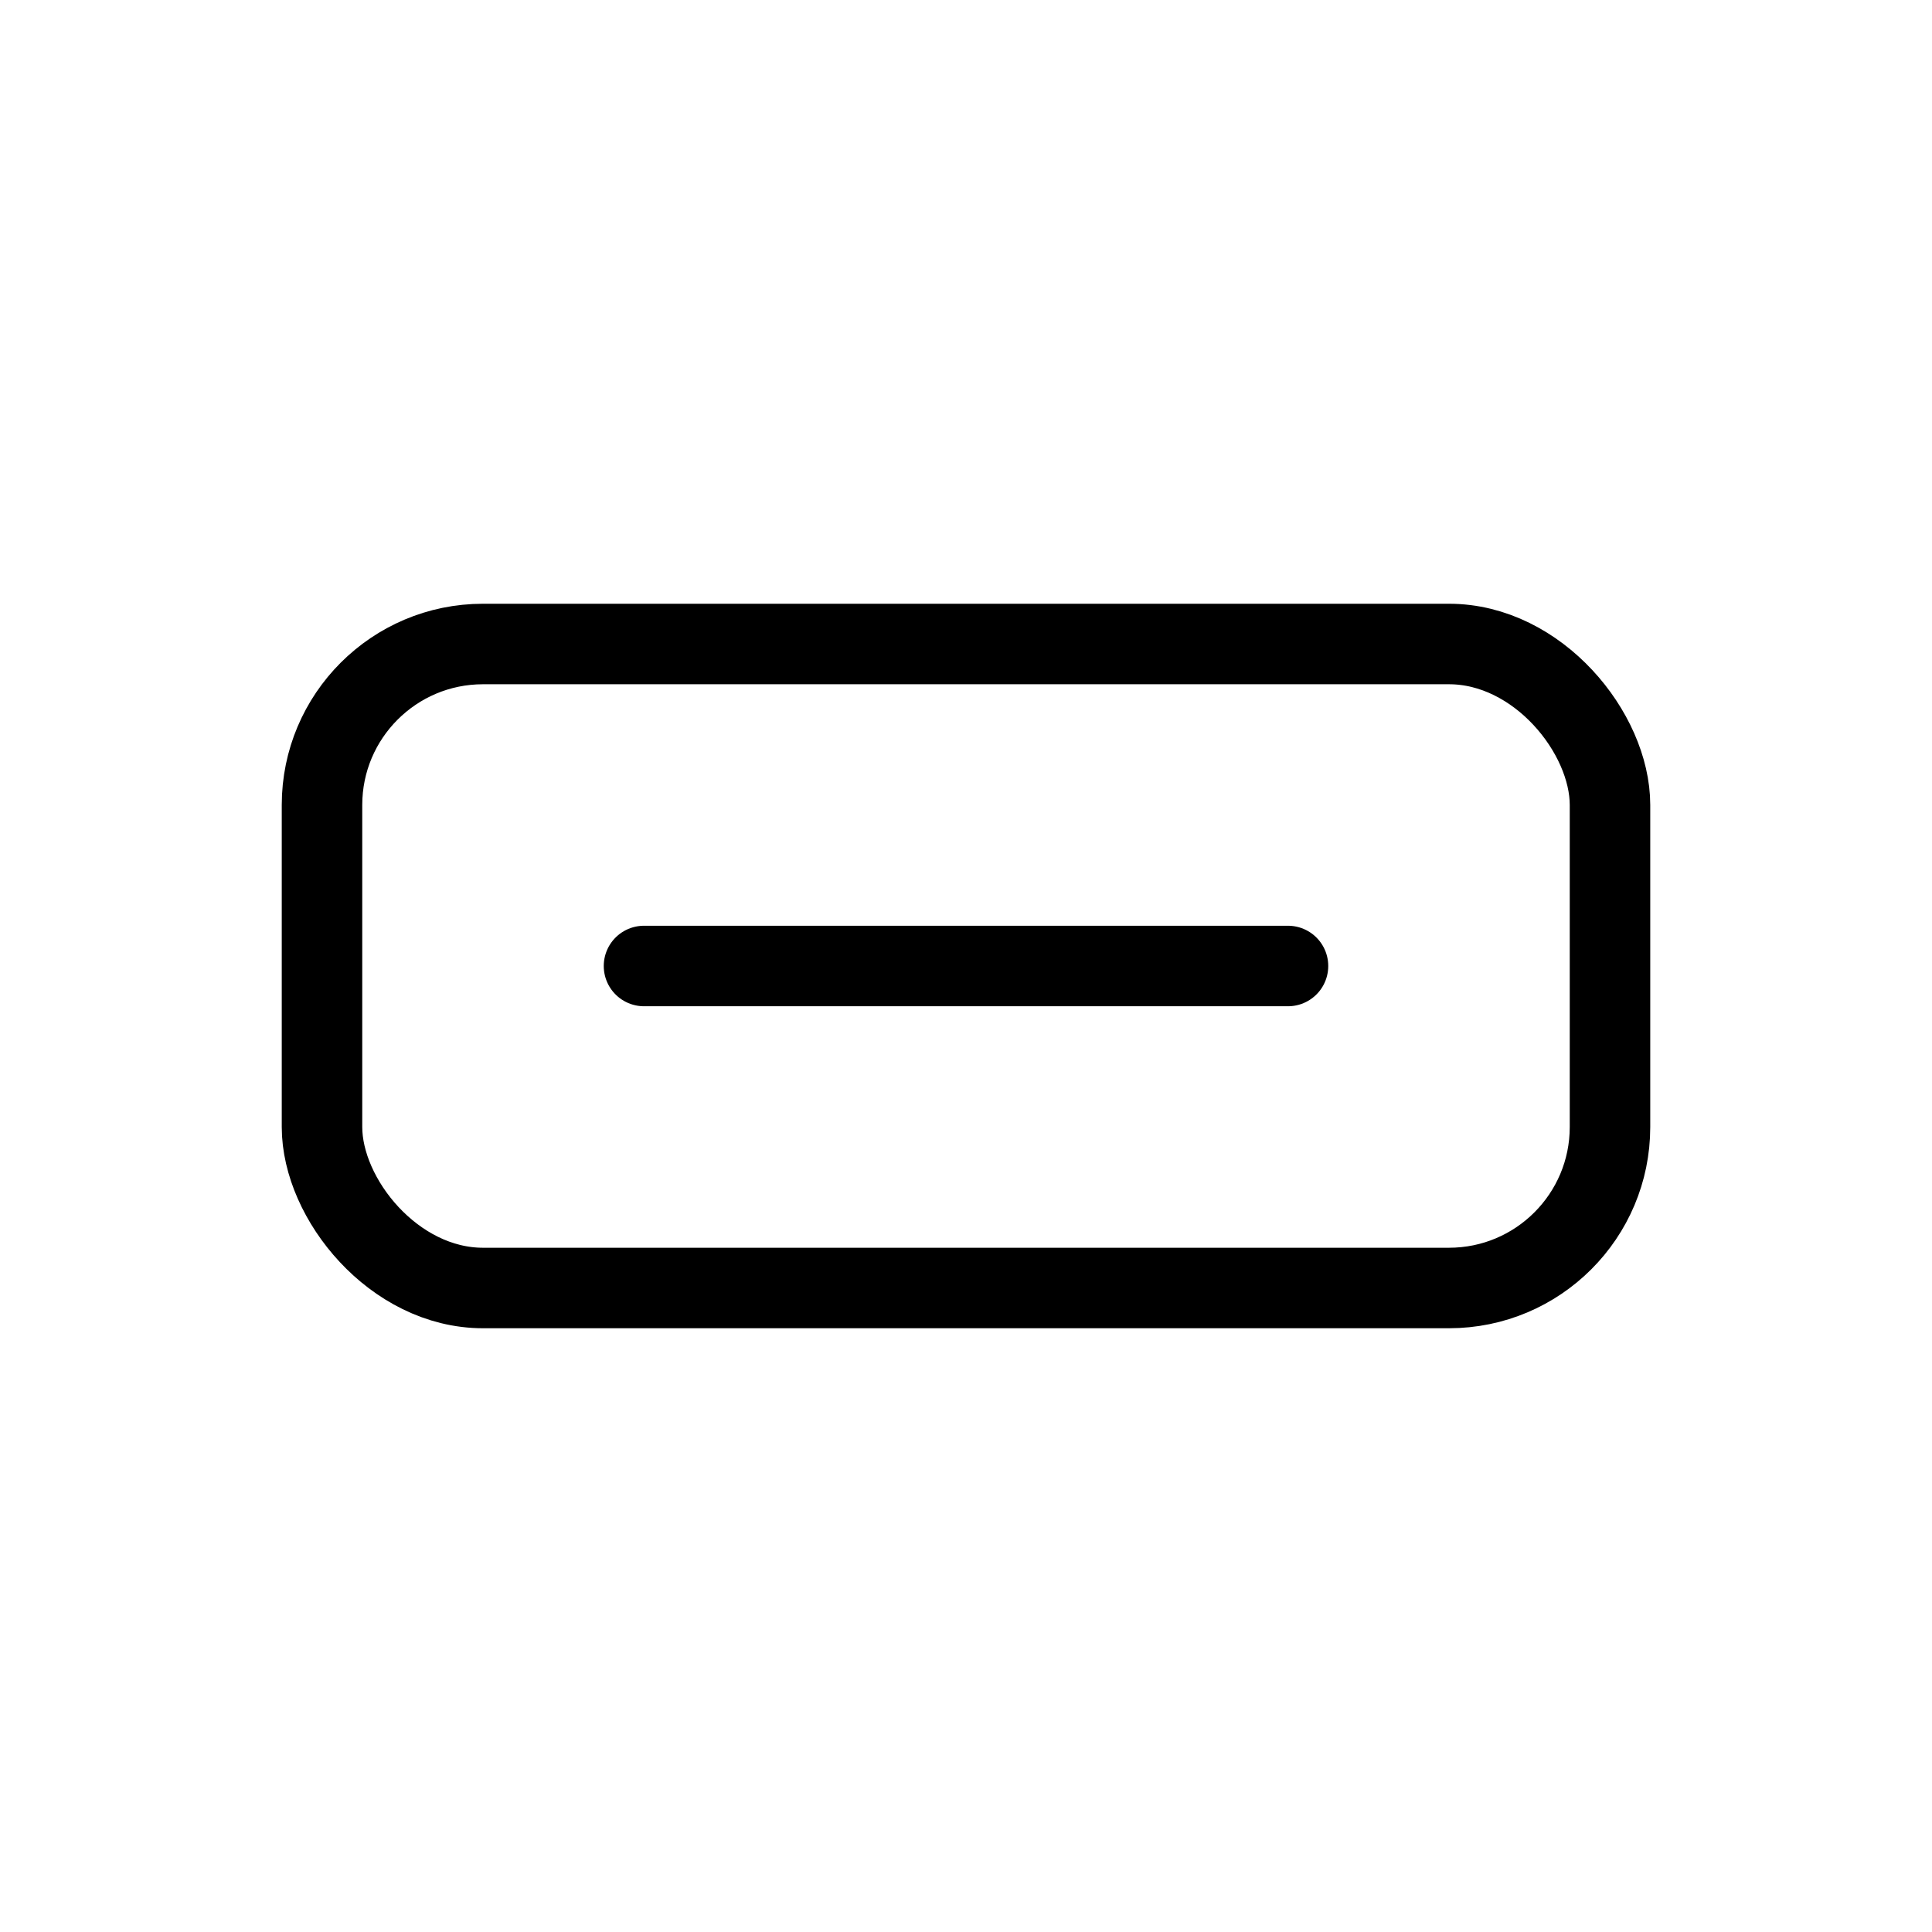 <?xml version="1.0" encoding="UTF-8"?>
<svg width="24" height="24" viewBox="0 0 24 24" fill="none" xmlns="http://www.w3.org/2000/svg">
  <!-- String (text) icon -->
  <rect x="4" y="8" width="16" height="8" rx="2" stroke="#000000" stroke-width="1" fill="none"/>
  <path d="M8 12h8" stroke="#000000" stroke-width="1" stroke-linecap="round"/>
</svg>
